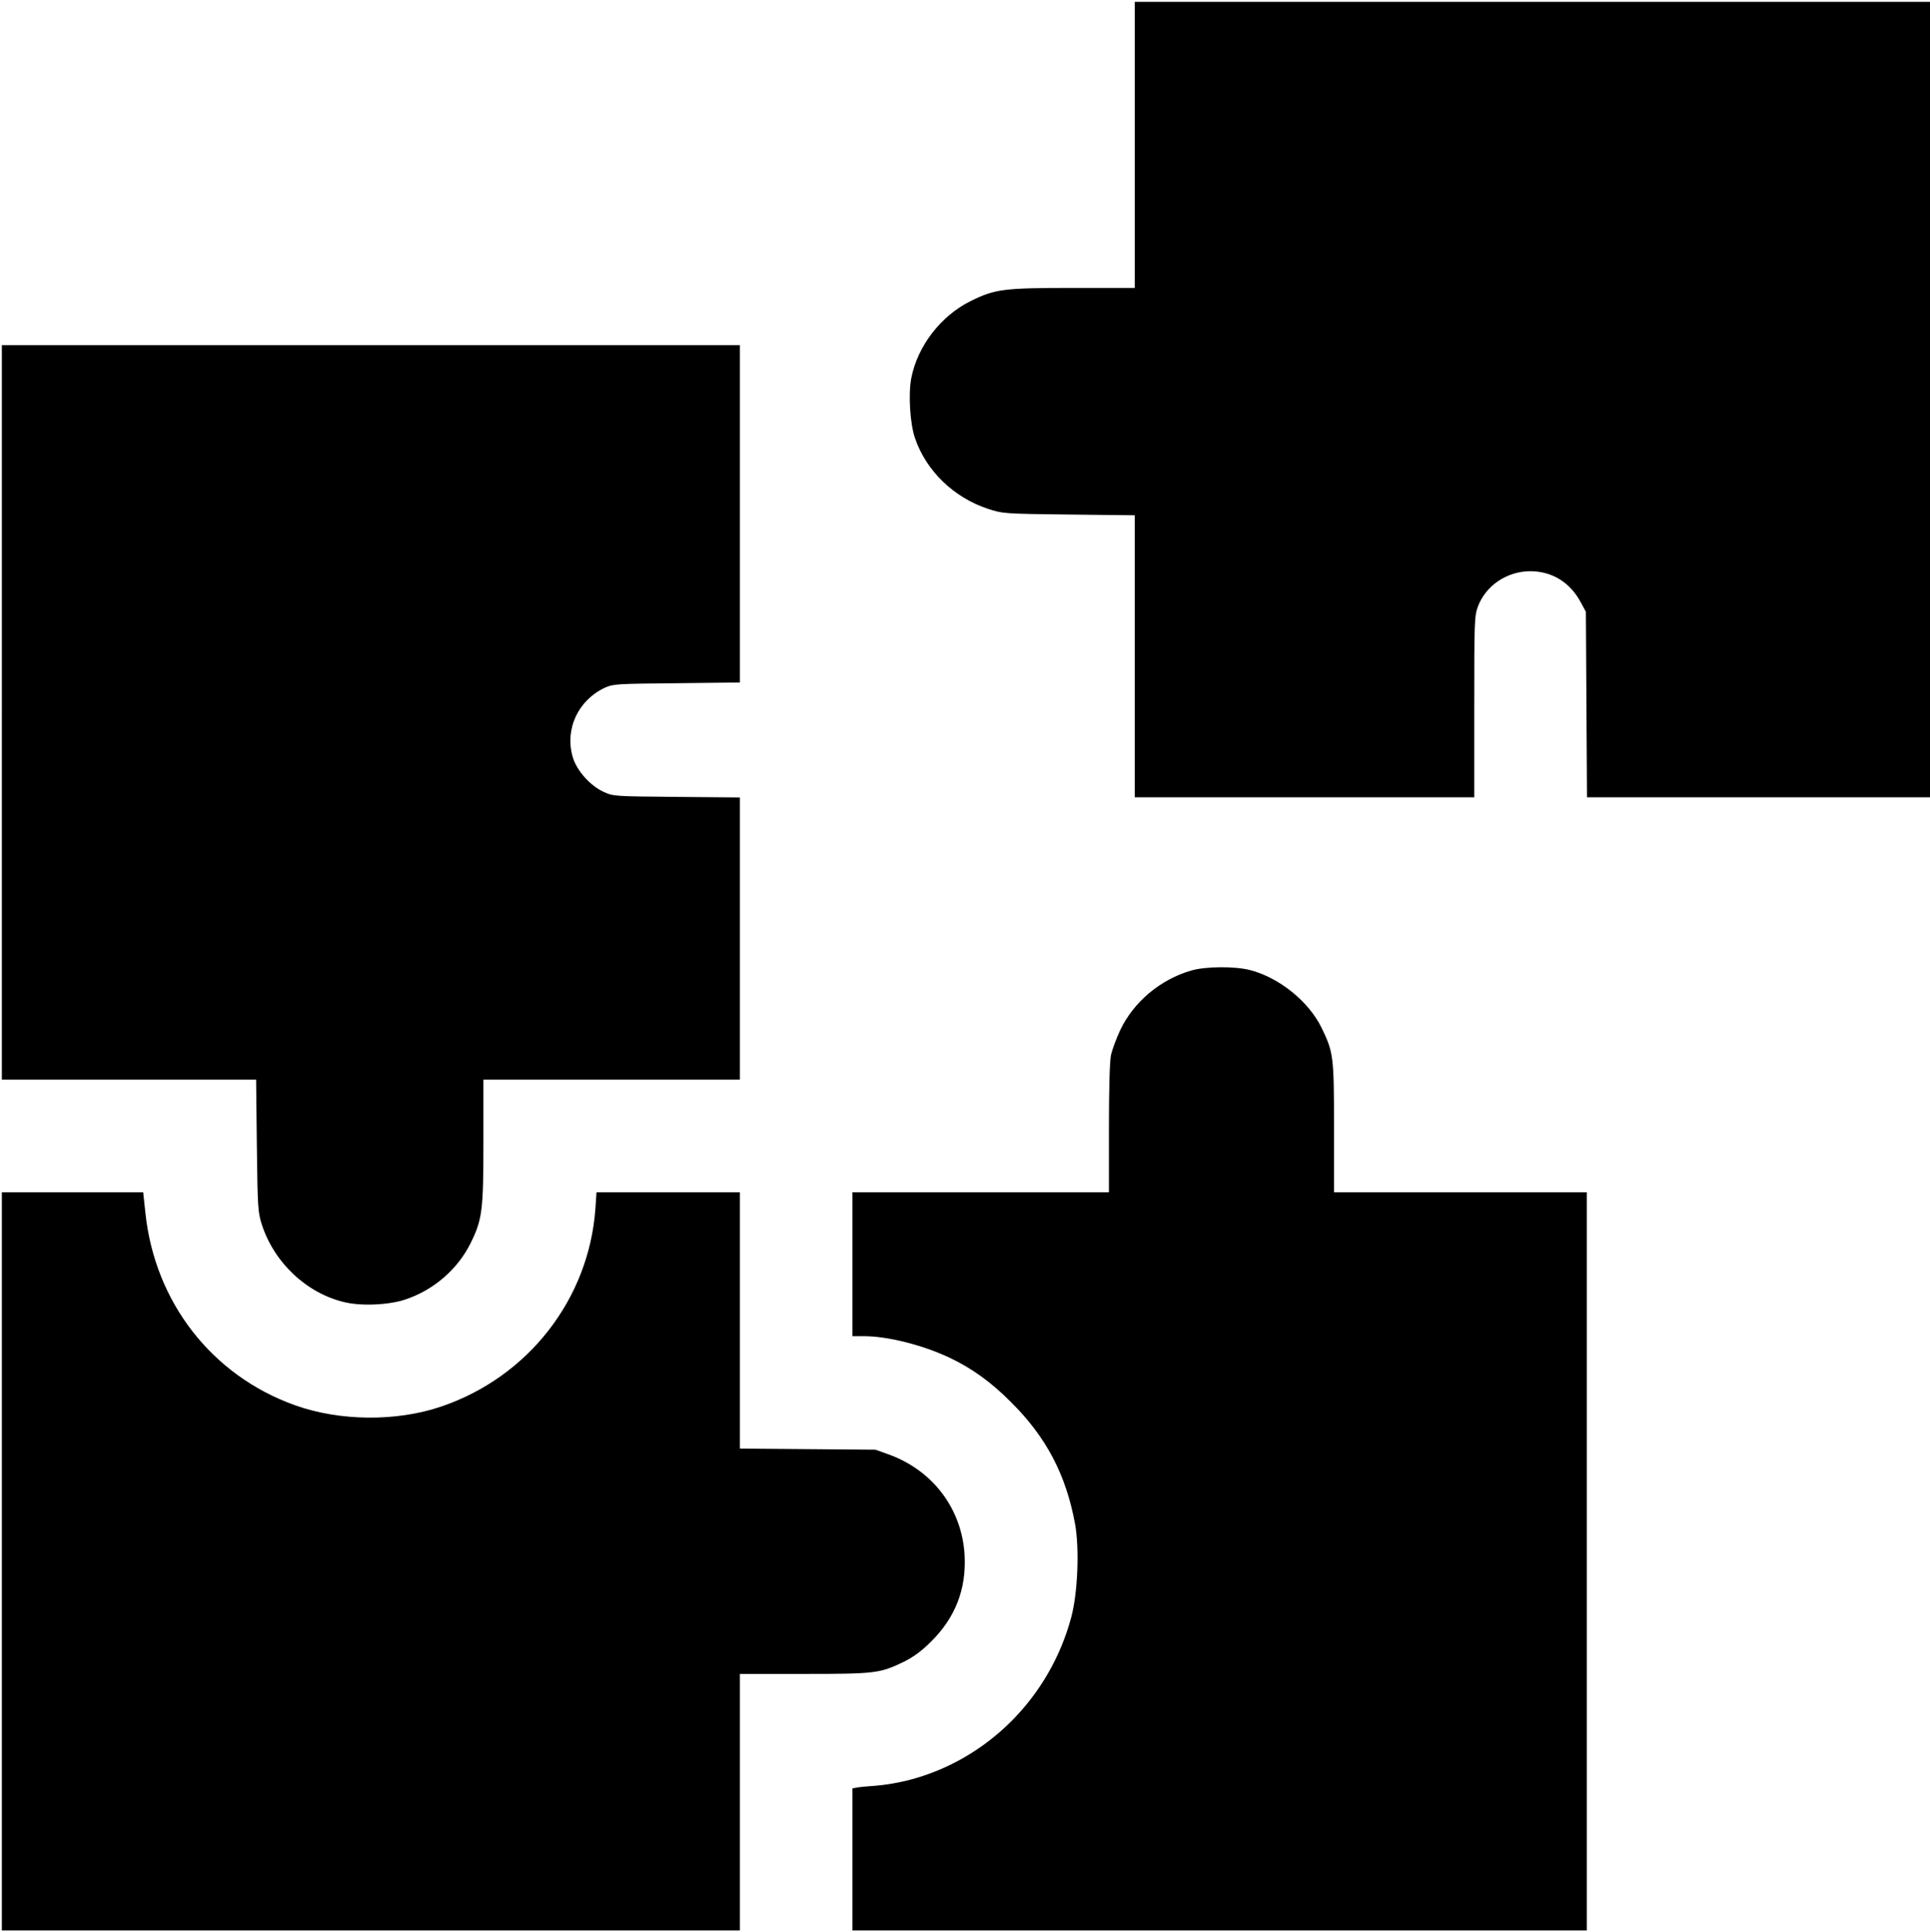 <?xml version="1.0" standalone="no"?>
<!DOCTYPE svg PUBLIC "-//W3C//DTD SVG 20010904//EN"
 "http://www.w3.org/TR/2001/REC-SVG-20010904/DTD/svg10.dtd">
<svg version="1.0" xmlns="http://www.w3.org/2000/svg"
 width="1046pt" height="1047pt" viewBox="0 0 1046 1047"
 preserveAspectRatio="xMidYMid meet">

<g transform="translate(0,1047) scale(0.1,-0.1)"
fill="#000000" stroke="none">
<path d="M6150 9685 l0 -775 -332 0 c-381 0 -425 -6 -557 -71 -162 -80 -288
-244 -322 -417 -17 -88 -7 -251 21 -329 61 -176 210 -319 394 -380 81 -26 83
-27 439 -31 l357 -4 0 -764 0 -764 920 0 920 0 0 490 c0 468 1 492 20 544 43
114 158 191 285 191 118 -1 215 -61 273 -170 l27 -50 3 -502 3 -503 929 0 930
0 0 2155 0 2155 -2155 0 -2155 0 0 -775z"/>
<path d="M10 6610 l0 -1990 689 0 689 0 4 -357 c4 -339 6 -362 27 -428 67
-207 243 -373 449 -421 92 -22 244 -15 332 16 152 51 281 164 350 303 64 130
70 175 70 555 l0 332 695 0 695 0 0 764 0 765 -342 3 c-337 3 -344 3 -396 27
-73 33 -147 116 -168 189 -44 151 29 308 175 376 44 20 64 21 389 24 l342 4 0
914 0 914 -2000 0 -2000 0 0 -1990z"/>
<path d="M6455 5211 c-167 -49 -310 -169 -383 -321 -22 -47 -45 -109 -51 -138
-7 -32 -11 -188 -11 -397 l0 -345 -695 0 -695 0 0 -390 0 -390 64 0 c126 0
317 -48 461 -116 121 -57 226 -132 336 -243 190 -189 296 -392 345 -656 25
-135 15 -376 -20 -507 -116 -435 -456 -775 -883 -884 -54 -14 -134 -27 -178
-30 -44 -3 -90 -7 -102 -10 l-23 -4 0 -385 0 -385 1990 0 1990 0 0 2000 0
2000 -685 0 -685 0 0 348 c0 388 -3 410 -67 542 -70 144 -230 273 -389 314
-83 21 -241 20 -319 -3z"/>
<path d="M10 2010 l0 -2000 2000 0 2000 0 0 695 0 695 348 0 c387 0 411 3 541
66 52 26 96 58 146 108 132 130 192 284 183 466 -13 251 -169 460 -408 548
l-75 27 -367 3 -368 3 0 695 0 694 -389 0 -388 0 -6 -88 c-35 -491 -364 -913
-835 -1073 -243 -83 -551 -80 -794 7 -450 161 -759 558 -810 1042 l-12 112
-383 0 -383 0 0 -2000z"/>
</g>
</svg>
